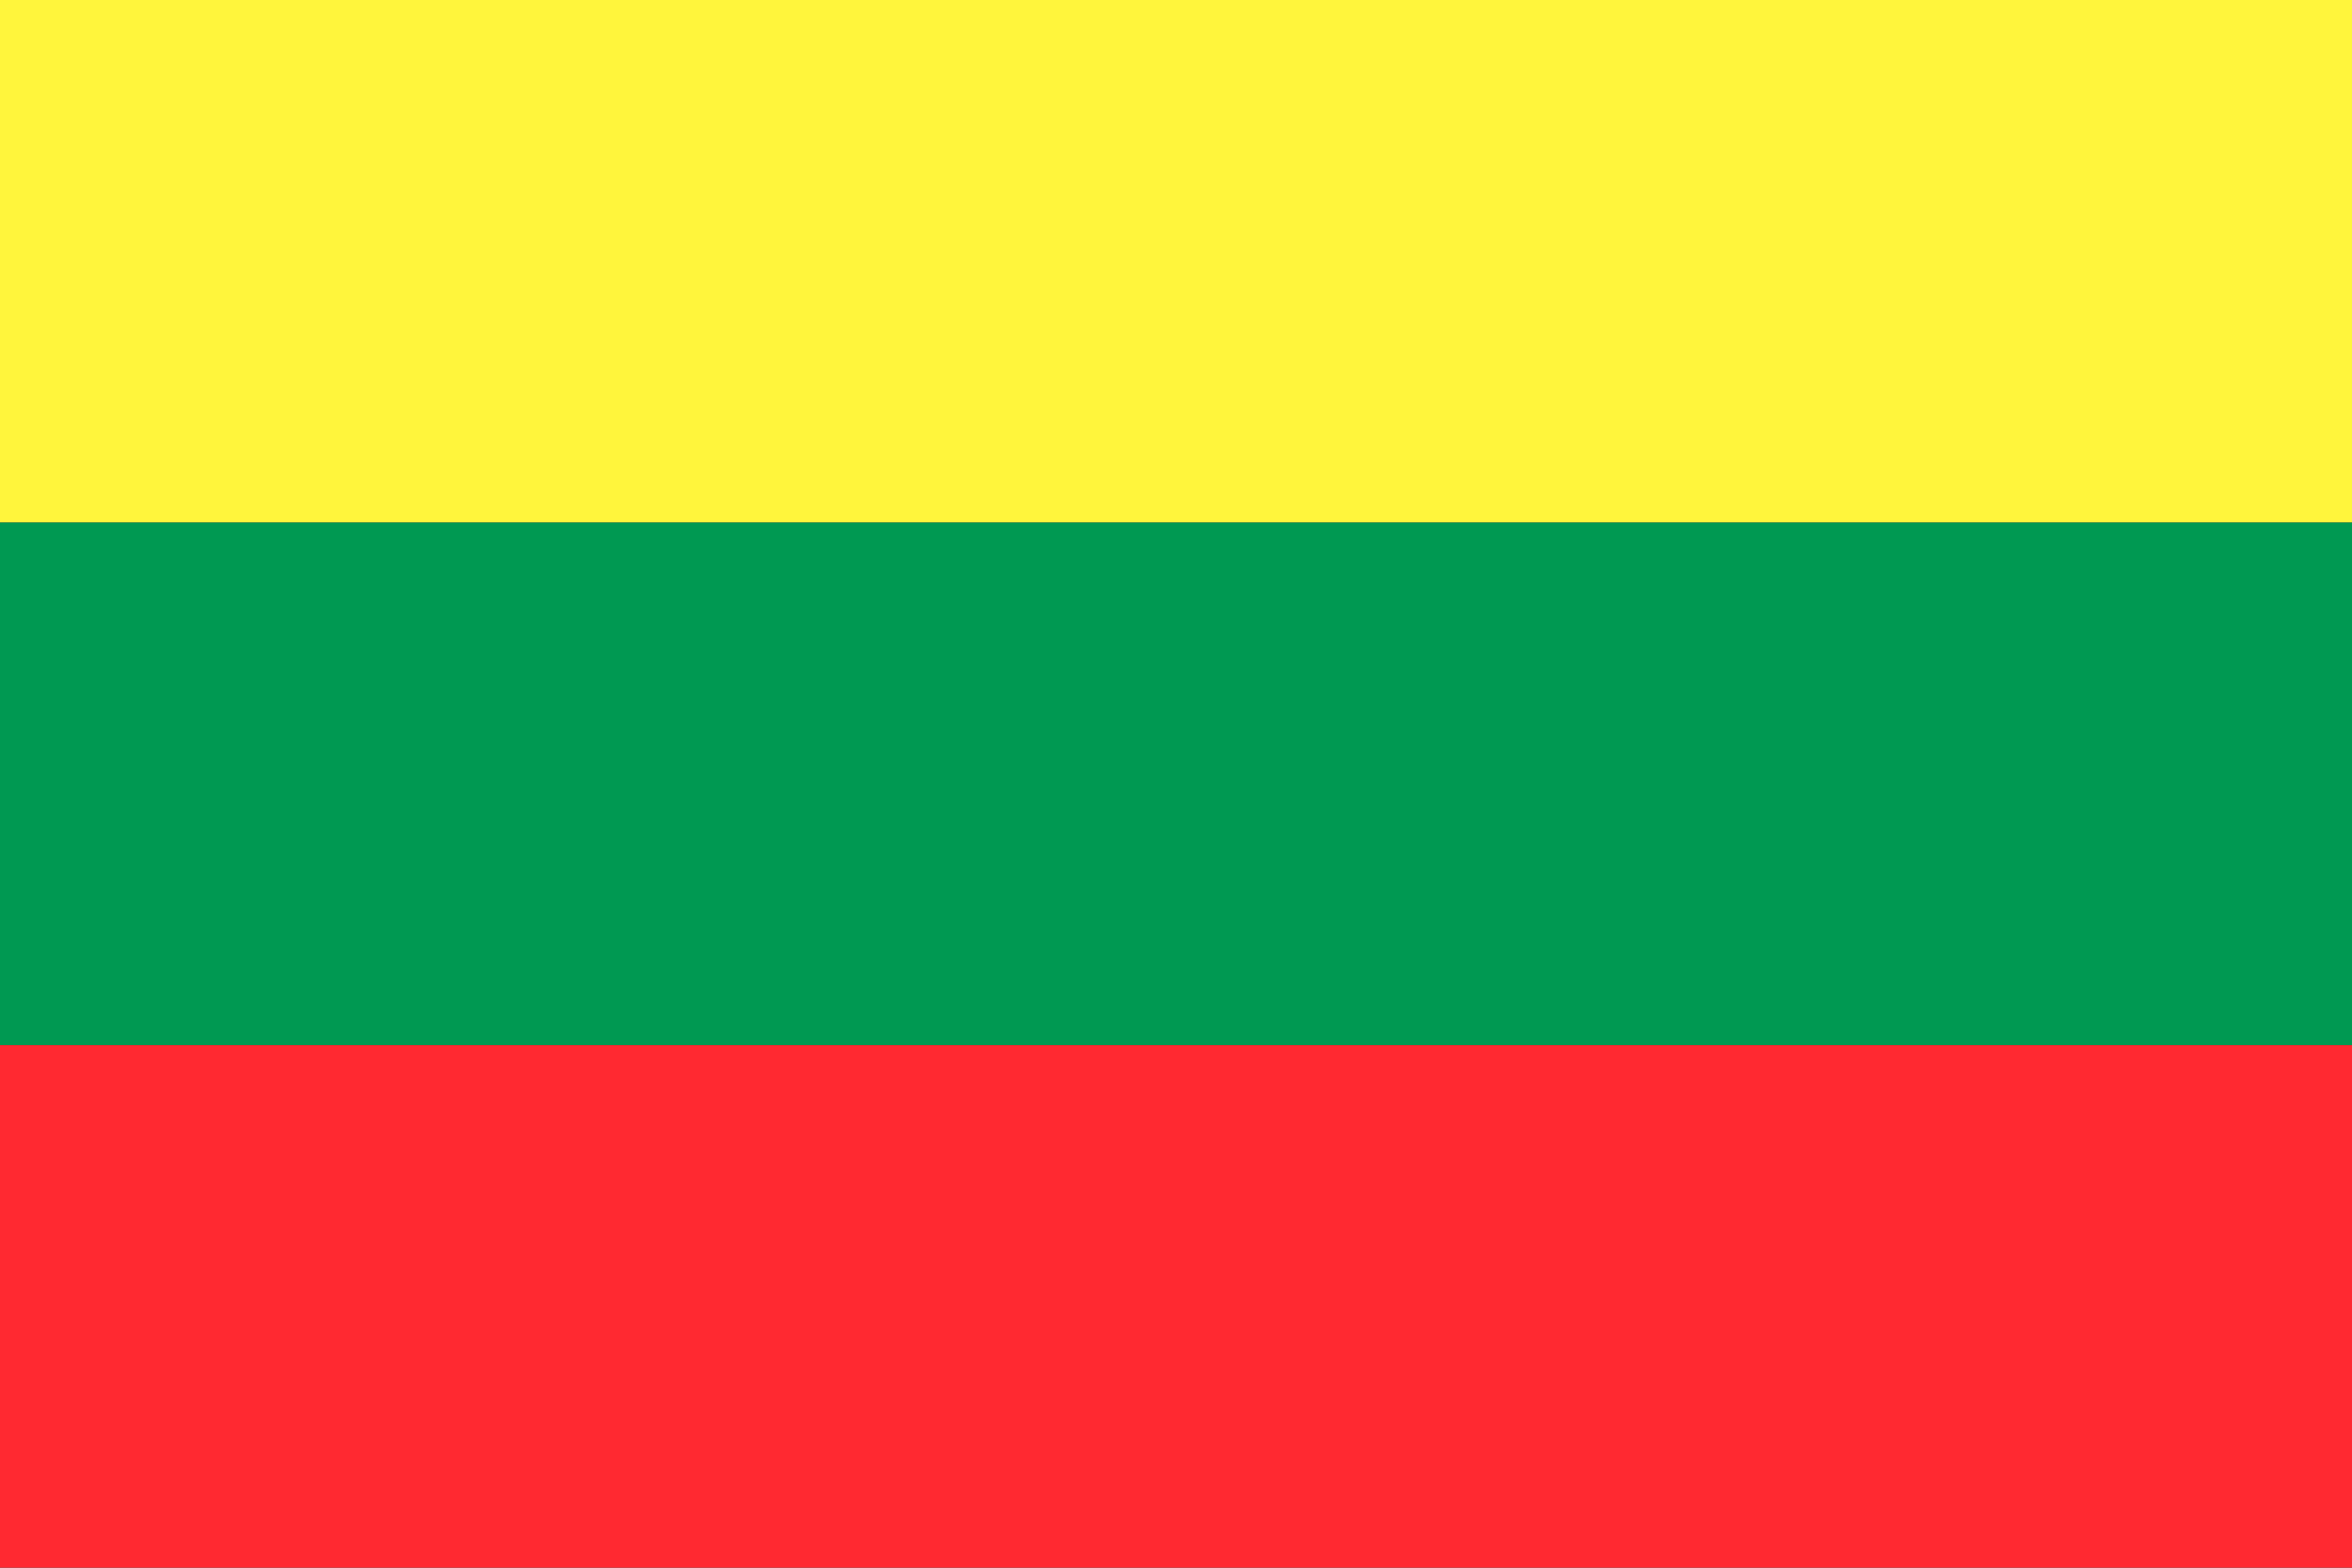 <?xml version="1.0" encoding="UTF-8"?>
<svg width="36px" height="24px" viewBox="0 0 36 24" version="1.1" xmlns="http://www.w3.org/2000/svg" xmlns:xlink="http://www.w3.org/1999/xlink">
    <rect x="0" y="0" width="36" height="24" fill="#333333" stroke="none"/>
    <!-- Generator: Sketch 57 (83077) - https://sketch.com -->
    <title>oui-Flag/Lituanie</title>
    <desc>Created with Sketch.</desc>
    <g id="oui-Flag/Lituanie" stroke="none" stroke-width="1" fill="none" fill-rule="evenodd">
        <g id="Lituanie" fill-rule="nonzero">
            <rect id="Rectangle-path" fill="#FFF53C" x="0" y="0" width="36" height="8"></rect>
            <rect id="Rectangle-path" fill="#009952" x="0" y="8" width="36" height="8"></rect>
            <rect id="Rectangle-path" fill="#FF2931" x="0" y="16" width="36" height="8"></rect>
        </g>
    </g>
</svg>